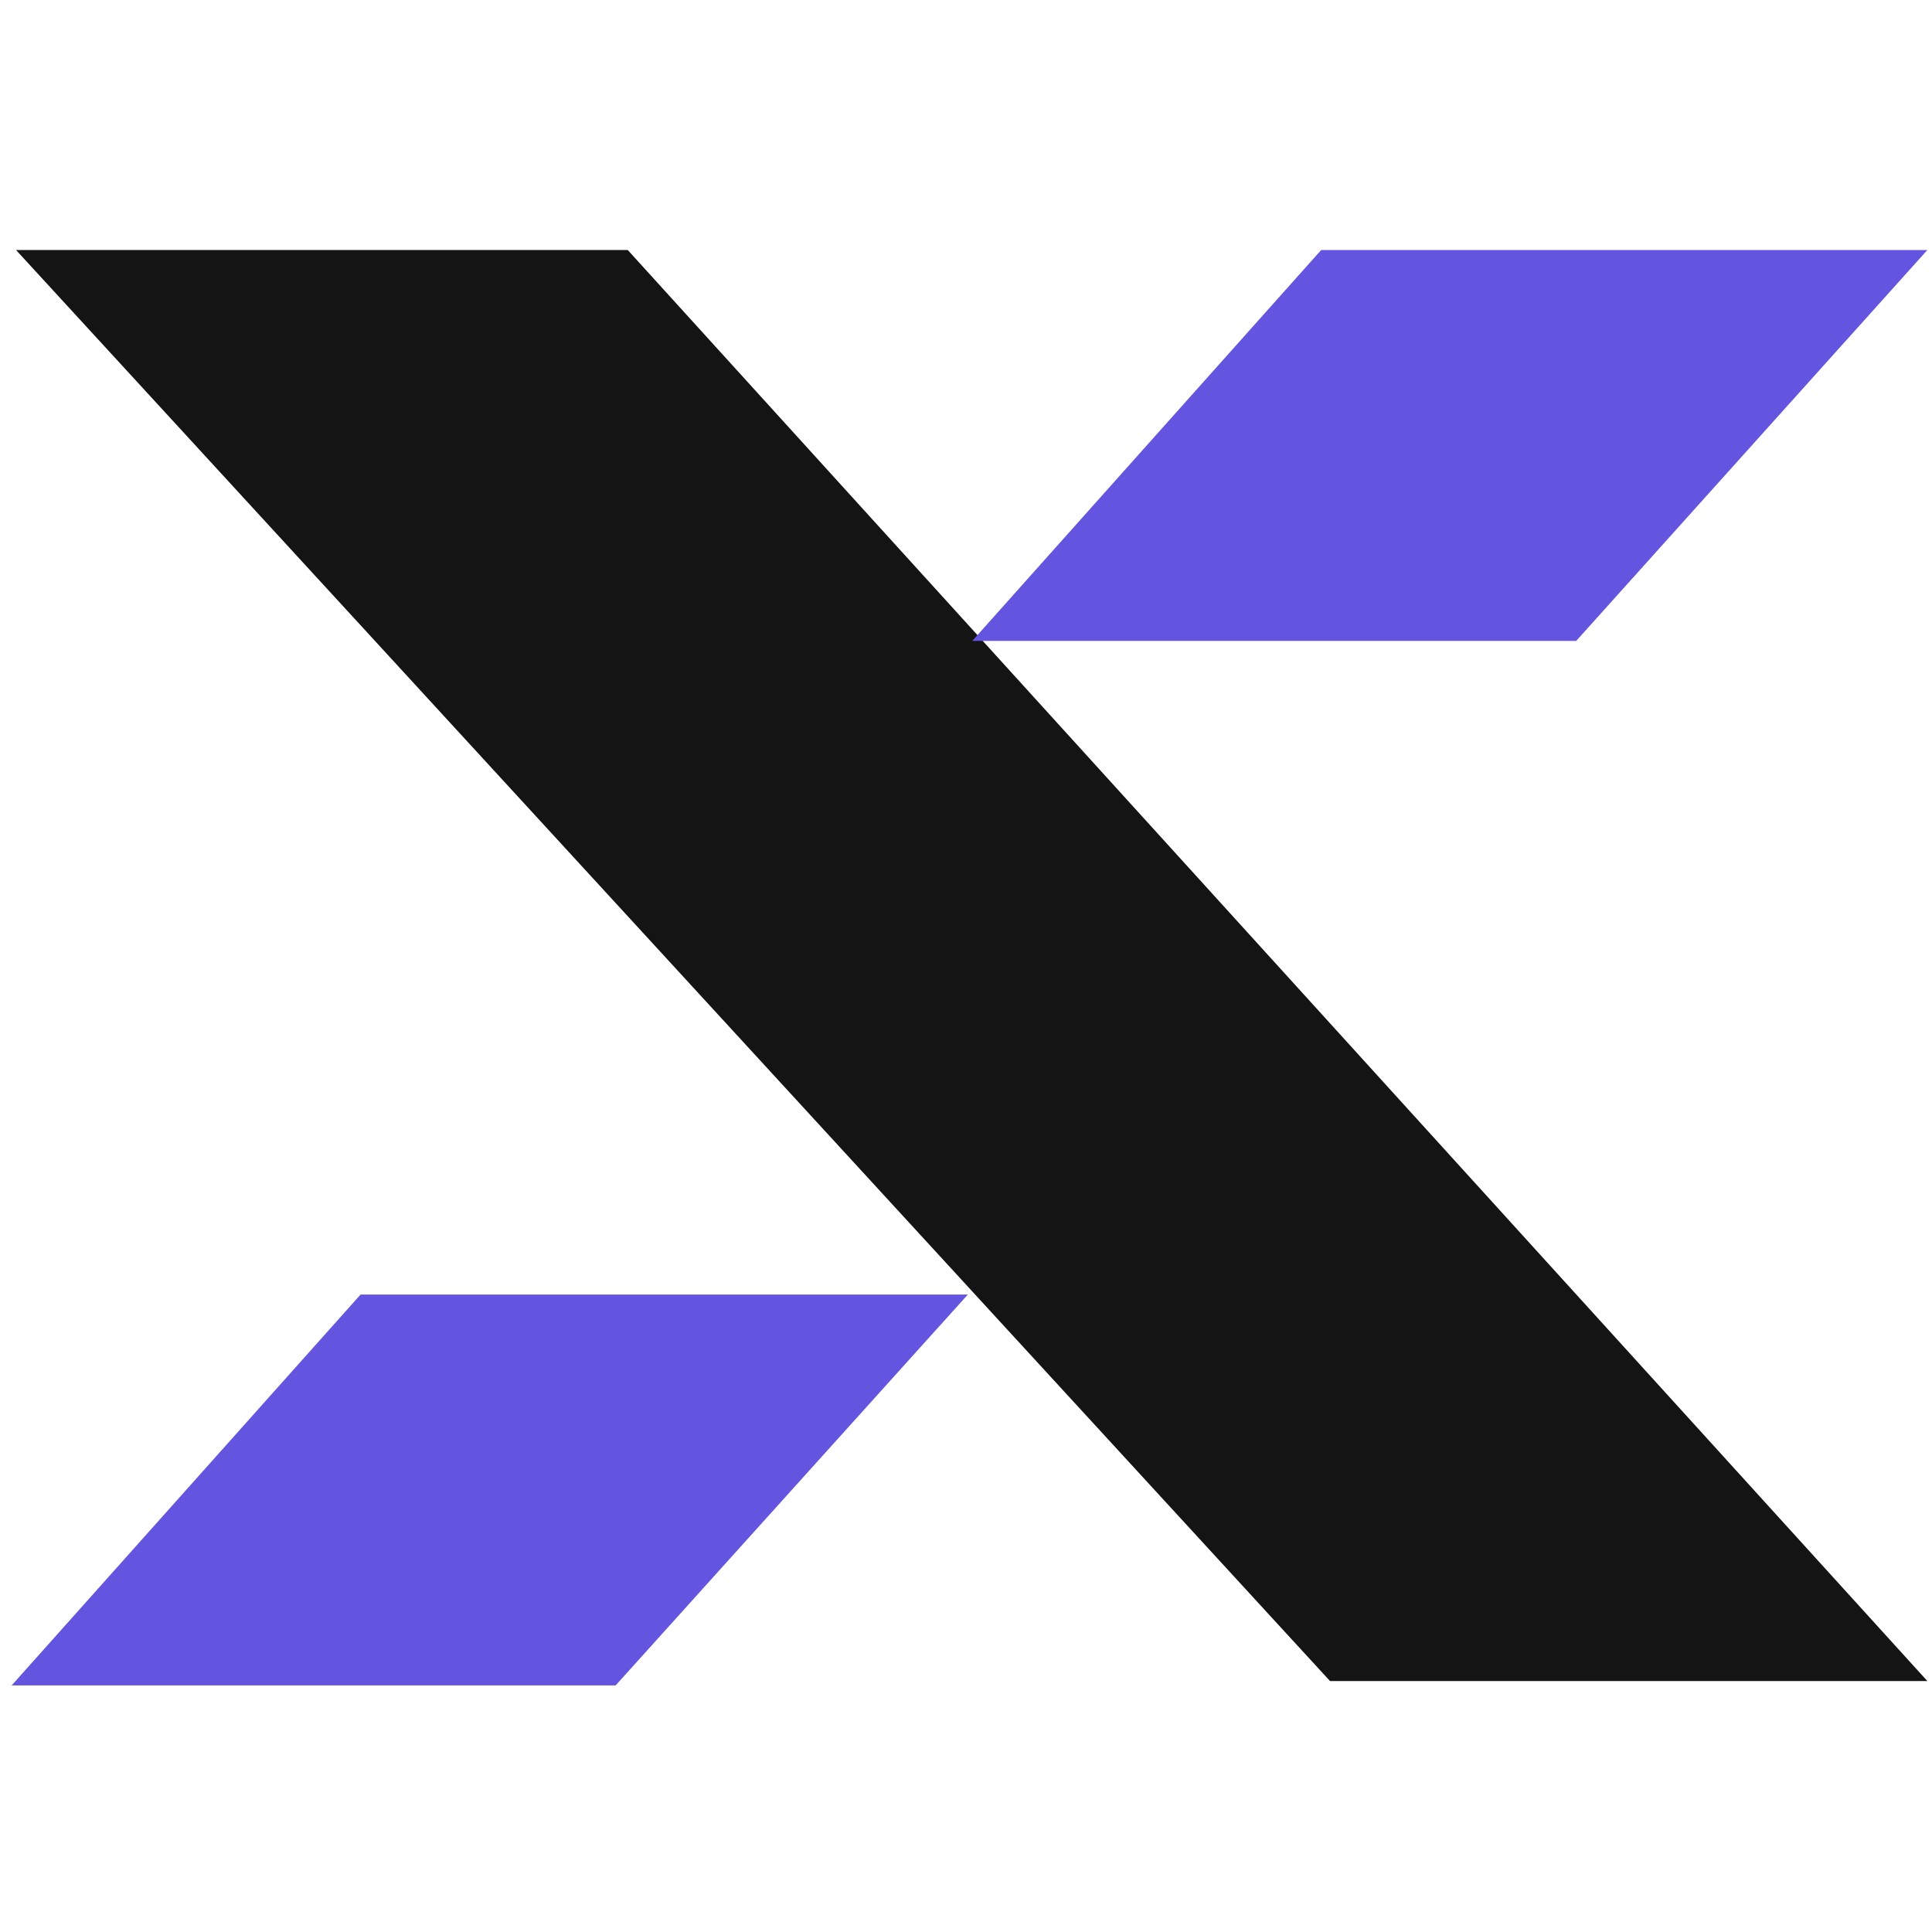 <svg xmlns="http://www.w3.org/2000/svg" width="100" height="100" fill="none" viewBox="0 0 123 92"><path fill="#141414" fill-rule="evenodd" d="M1.021 0.418H39.966L122.704 91.522H84.674L1.021 0.418Z" clip-rule="evenodd"/><path fill="#6455E0" fill-rule="evenodd" d="M61.898 25.303L84.111 0.418H122.704L100.349 25.303H61.898Z" clip-rule="evenodd"/><path fill="#6455E0" fill-rule="evenodd" d="M0.74 91.803L22.954 66.918H61.617L39.192 91.803H0.74Z" clip-rule="evenodd"/></svg>